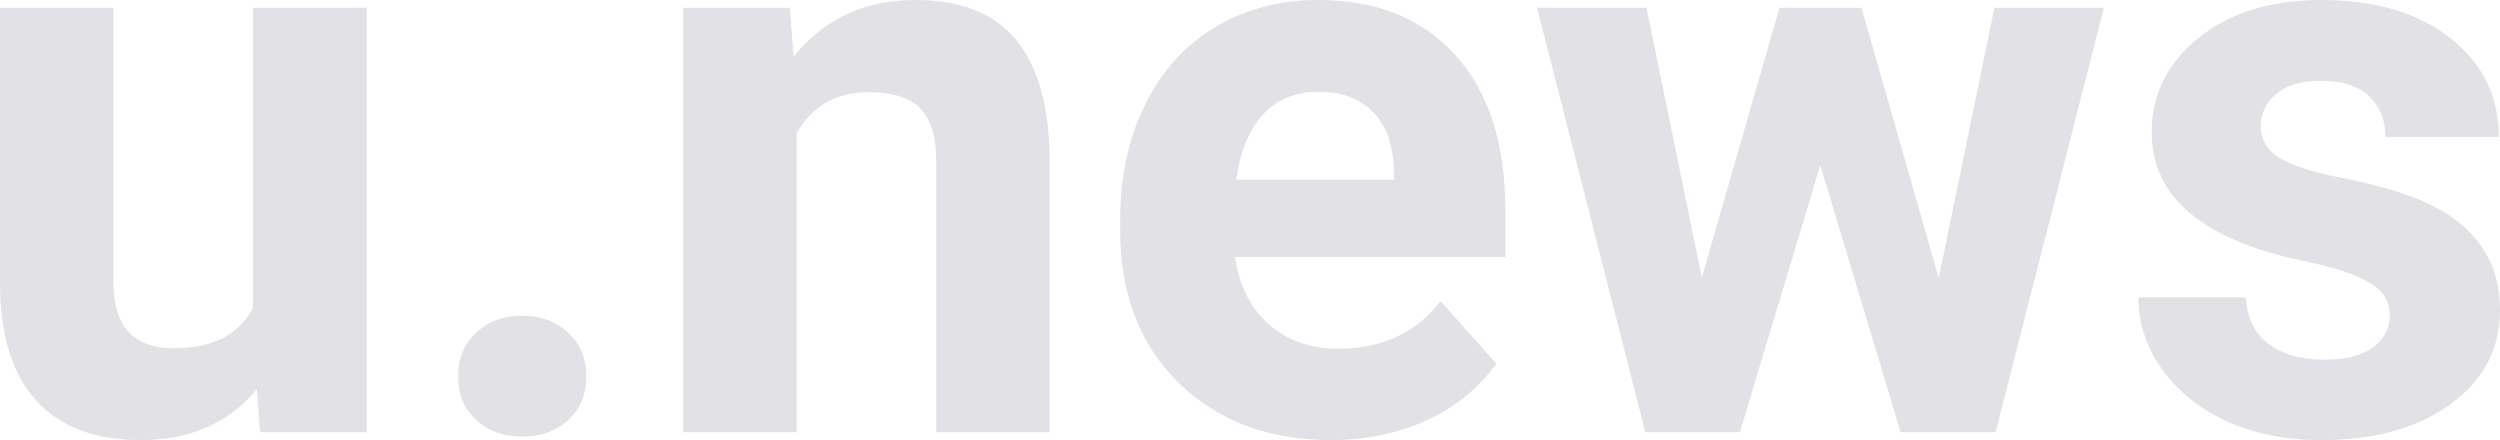 <?xml version="1.0" encoding="UTF-8" standalone="no"?>
<svg
   xmlns:dc="http://purl.org/dc/elements/1.1/"
   xmlns:cc="http://creativecommons.org/ns#"
   xmlns:rdf="http://www.w3.org/1999/02/22-rdf-syntax-ns#"
   xmlns:svg="http://www.w3.org/2000/svg"
   xmlns="http://www.w3.org/2000/svg"
   style="fill:none"
   id="svg249"
   version="1.1"
   viewBox="0 0 99.594 17.531"
   height="17.531"
   width="99.594">
  <defs
     id="defs253" />
  <g
     id="text259"
     style="font-style:normal;font-variant:normal;font-weight:normal;font-stretch:normal;font-size:40px;line-height:1.25;font-family:roboto;-inkscape-font-specification:roboto;letter-spacing:0px;word-spacing:0px;fill:#e1e1e6;fill-opacity:1;stroke:none"
     aria-label="u.news">
    <path
       id="path1107"
       style="font-style:normal;font-variant:normal;font-weight:bold;font-stretch:normal;font-size:32px;font-family:roboto;-inkscape-font-specification:'roboto Bold';fill:#e1e1e6;fill-opacity:1"
       d="m 10.234,15.5 q -1.672,2.031 -4.625,2.031 -2.719,0 -4.156,-1.562 Q 0.031,14.406 0,11.391 V 0.312 h 4.516 v 10.922 q 0,2.641 2.406,2.641 2.297,0 3.156,-1.594 V 0.312 h 4.531 v 16.906 h -4.25 z" />
    <path
       id="path1109"
       style="font-style:normal;font-variant:normal;font-weight:bold;font-stretch:normal;font-size:32px;font-family:roboto;-inkscape-font-specification:'roboto Bold';fill:#e1e1e6;fill-opacity:1"
       d="m 18.25,15 q 0,-1.078 0.719,-1.75 0.734,-0.672 1.828,-0.672 1.109,0 1.828,0.672 0.734,0.672 0.734,1.75 0,1.062 -0.719,1.734 -0.719,0.656 -1.844,0.656 -1.109,0 -1.828,-0.656 Q 18.25,16.062 18.25,15 Z" />
    <path
       id="path1111"
       style="font-style:normal;font-variant:normal;font-weight:bold;font-stretch:normal;font-size:32px;font-family:roboto;-inkscape-font-specification:'roboto Bold';fill:#e1e1e6;fill-opacity:1"
       d="m 31.469,0.312 0.141,1.953 Q 33.422,0 36.469,0 q 2.688,0 4,1.578 1.312,1.578 1.344,4.719 V 17.219 H 37.297 V 6.406 q 0,-1.438 -0.625,-2.078 -0.625,-0.656 -2.078,-0.656 -1.906,0 -2.859,1.625 V 17.219 H 27.219 V 0.312 Z" />
    <path
       id="path1113"
       style="font-style:normal;font-variant:normal;font-weight:bold;font-stretch:normal;font-size:32px;font-family:roboto;-inkscape-font-specification:'roboto Bold';fill:#e1e1e6;fill-opacity:1"
       d="m 53.016,17.531 q -3.719,0 -6.062,-2.281 Q 44.625,12.969 44.625,9.172 v -0.438 Q 44.625,6.188 45.609,4.188 46.594,2.172 48.391,1.094 50.203,0 52.516,0 q 3.469,0 5.453,2.188 2,2.188 2,6.203 v 1.844 H 49.203 q 0.219,1.656 1.312,2.656 1.109,1 2.797,1 2.609,0 4.078,-1.891 l 2.219,2.484 q -1.016,1.438 -2.75,2.25 Q 55.125,17.531 53.016,17.531 Z M 52.5,3.656 q -1.344,0 -2.188,0.906 -0.828,0.906 -1.062,2.594 h 6.281 V 6.797 Q 55.5,5.297 54.719,4.484 53.938,3.656 52.5,3.656 Z" />
    <path
       id="path1115"
       style="font-style:normal;font-variant:normal;font-weight:bold;font-stretch:normal;font-size:32px;font-family:roboto;-inkscape-font-specification:'roboto Bold';fill:#e1e1e6;fill-opacity:1"
       d="M 77.234,11.078 79.453,0.312 H 83.812 L 79.5,17.219 H 75.719 L 72.516,6.578 69.312,17.219 H 65.547 L 61.234,0.312 h 4.359 l 2.203,10.75 3.094,-10.75 h 3.266 z" />
    <path
       id="path1117"
       style="font-style:normal;font-variant:normal;font-weight:bold;font-stretch:normal;font-size:32px;font-family:roboto;-inkscape-font-specification:'roboto Bold';fill:#e1e1e6;fill-opacity:1"
       d="M 95.203,12.547 Q 95.203,11.719 94.375,11.25 93.562,10.766 91.75,10.391 85.719,9.125 85.719,5.266 q 0,-2.25 1.859,-3.75 Q 89.453,0 92.469,0 q 3.219,0 5.141,1.516 1.938,1.516 1.938,3.938 H 95.031 q 0,-0.969 -0.625,-1.594 -0.625,-0.641 -1.953,-0.641 -1.141,0 -1.766,0.516 -0.625,0.516 -0.625,1.312 0,0.75 0.703,1.219 0.719,0.453 2.406,0.797 1.688,0.328 2.844,0.75 3.578,1.312 3.578,4.547 0,2.312 -1.984,3.75 -1.984,1.422 -5.125,1.422 -2.125,0 -3.781,-0.75 Q 87.062,16.016 86.125,14.703 85.188,13.375 85.188,11.844 h 4.281 q 0.062,1.203 0.891,1.844 0.828,0.641 2.219,0.641 1.297,0 1.953,-0.484 0.672,-0.5 0.672,-1.297 z" />
  </g>
</svg>
